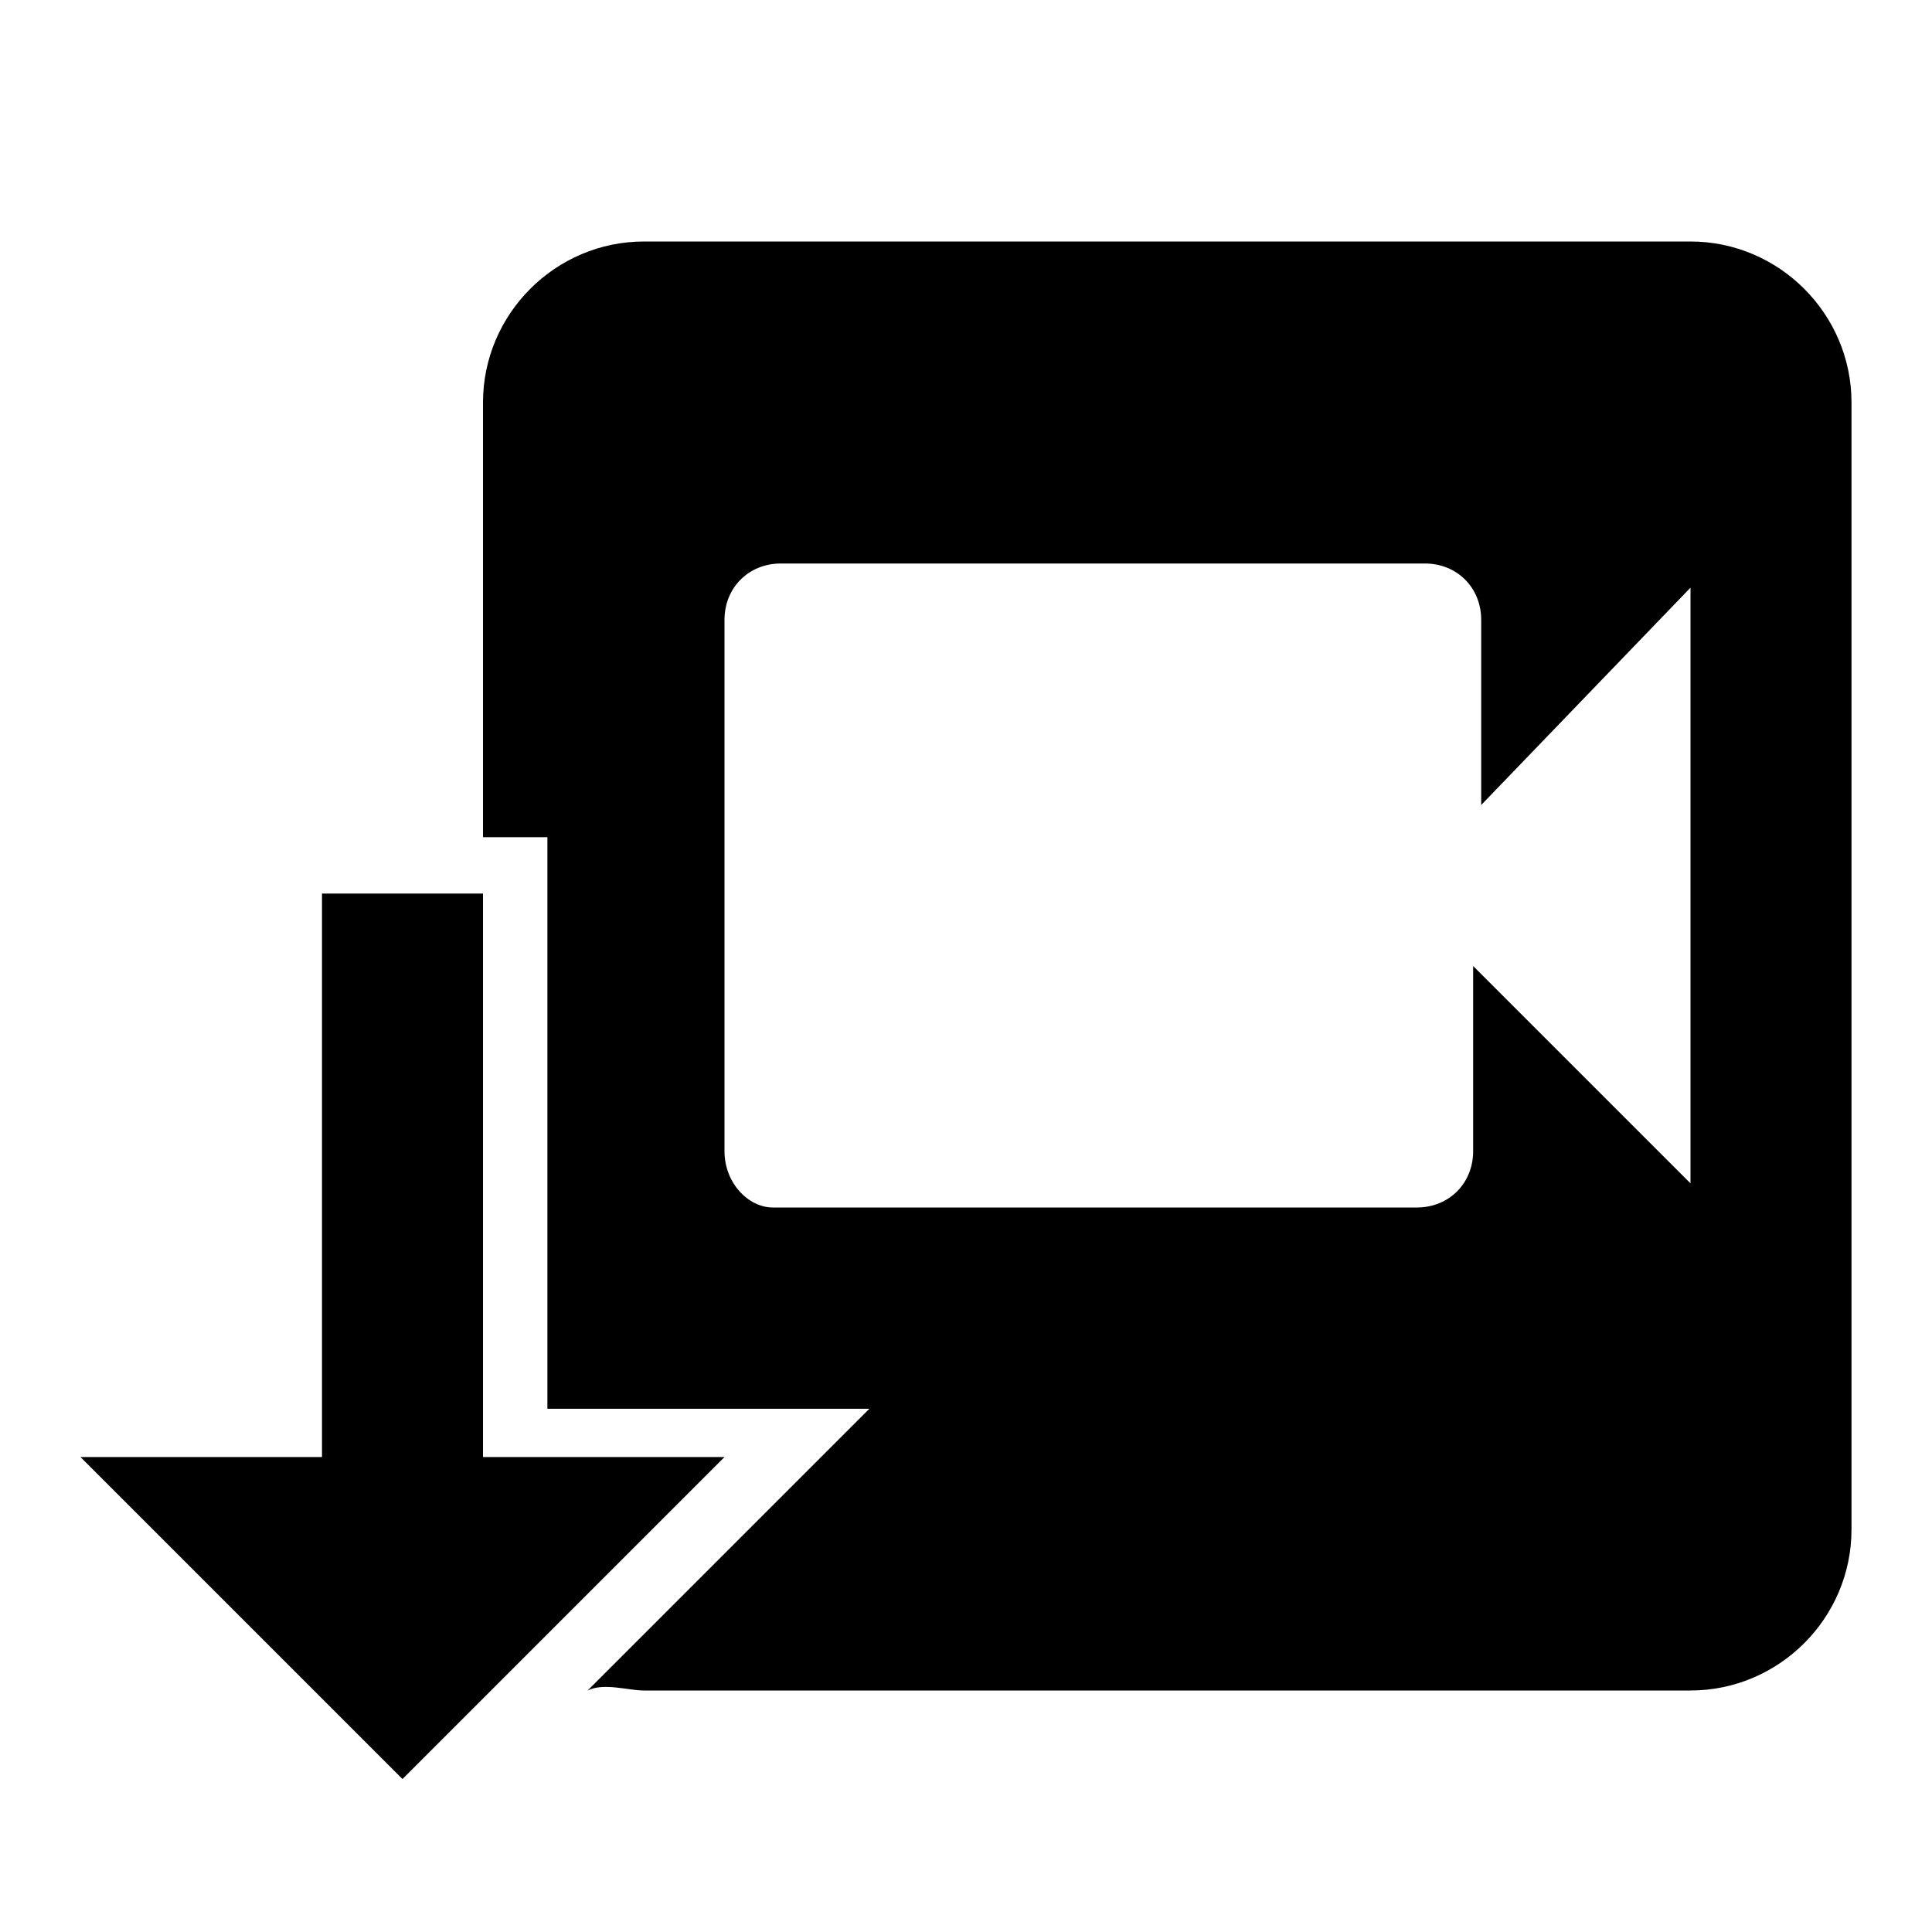 <?xml version="1.0" encoding="utf-8"?>
<!-- Generator: Adobe Illustrator 23.1.1, SVG Export Plug-In . SVG Version: 6.00 Build 0)  -->
<svg version="1.1" id="Layer_1" xmlns="http://www.w3.org/2000/svg" xmlns:xlink="http://www.w3.org/1999/xlink" x="0px" y="0px"
	 viewBox="0 0 24 24" style="enable-background:new 0 0 24 24;" xml:space="preserve">
<style type="text/css">
	.st0{fill:none;}
	.st1{display:none;}
	.st2{display:inline;fill:#FFFFFF;}
	.st3{display:inline;}
	.st4{display:none;fill:#FFFFFF;}
</style>
<path class="st0" d="M0,0h24v24H0V0z"/>
<path class="st1" d="M17,3l6,6v10c0,1.1-0.9,2-2,2H8c-1.1,0-2-0.9-2-2L6,5c0-1.1,0.9-2,2-2H17z M16,10h5.5L16,4.5V10z"/>
<g class="st1">
	<path class="st2" d="M10.1,13.1l0.8-1.7h1.4l-1.4,2.5l1.4,2.5H11l-0.8-1.7l-0.8,1.7H7.9l1.4-2.5L8,11.4h1.4L10.1,13.1z"/>
	<path class="st2" d="M14.3,11.4l1.1,3.5l1.1-3.5h1.6v5h-1.2v-1.2l0.1-2.4l-1.2,3.5H15l-1.2-3.5l0.1,2.4v1.2h-1.2v-5H14.3z"/>
	<path class="st2" d="M20.1,15.5h2.1v0.9h-3.3v-5h1.2V15.5z"/>
</g>
<g class="st1">
	<polygon class="st3" points="3.6,13.5 3.6,6.5 0.1,6.5 5,1.6 9.9,6.5 6.4,6.5 6.4,13.5 	"/>
	<path class="st2" d="M5,2.1l4,4H6v7H4v-7H1L5,2.1 M5,1.1L4.5,1.6l-4,4l-1.3,1.3H1h2.2v6.3v0.8H4h2h0.8v-0.8V6.9H9h1.8L9.5,5.6l-4-4
		L5,1.1L5,1.1z"/>
</g>
<g>
	<polygon points="6,18.1 6,11.1 4,11.1 4,18.1 1,18.1 5,22.1 9,18.1 	"/>
</g>
<path class="st1" d="M21,3H8C6.9,3,6,3.9,6,5v14c0,1.1,0.9,2,2,2h13c1.1,0,2-0.9,2-2V5C23,3.9,22.1,3,21,3z"/>
<ellipse class="st4" cx="15" cy="11.1" rx="2.2" ry="2"/>
<path class="st4" d="M12.9,5l-1.3,1.2H9.4C8.6,6.2,8,6.8,8,7.4v7.3C8,15.4,8.6,16,9.4,16h11.2c0.8,0,1.4-0.6,1.4-1.2V7.4
	c0-0.7-0.6-1.2-1.4-1.2h-2.2L17.1,5H12.9z M15,14.2c-1.9,0-3.5-1.4-3.5-3.1s1.6-3.1,3.5-3.1s3.5,1.4,3.5,3.1S16.9,14.2,15,14.2z"/>
<path d="M21,3H8C6.9,3,6,3.9,6,5v5.4h0.8v0.8v6.3H9h1.8l-1.3,1.3l-2.2,2.2C7.5,20.9,7.8,21,8,21h13c1.1,0,2-0.9,2-2V5
	C23,3.9,22.1,3,21,3z M21,14.7L18.3,12v2.3c0,0.4-0.3,0.7-0.7,0.7h-8C9.3,15,9,14.7,9,14.3V7.7C9,7.3,9.3,7,9.7,7h8
	c0.4,0,0.7,0.3,0.7,0.7V10L21,7.3V14.7z"/>
</svg>
